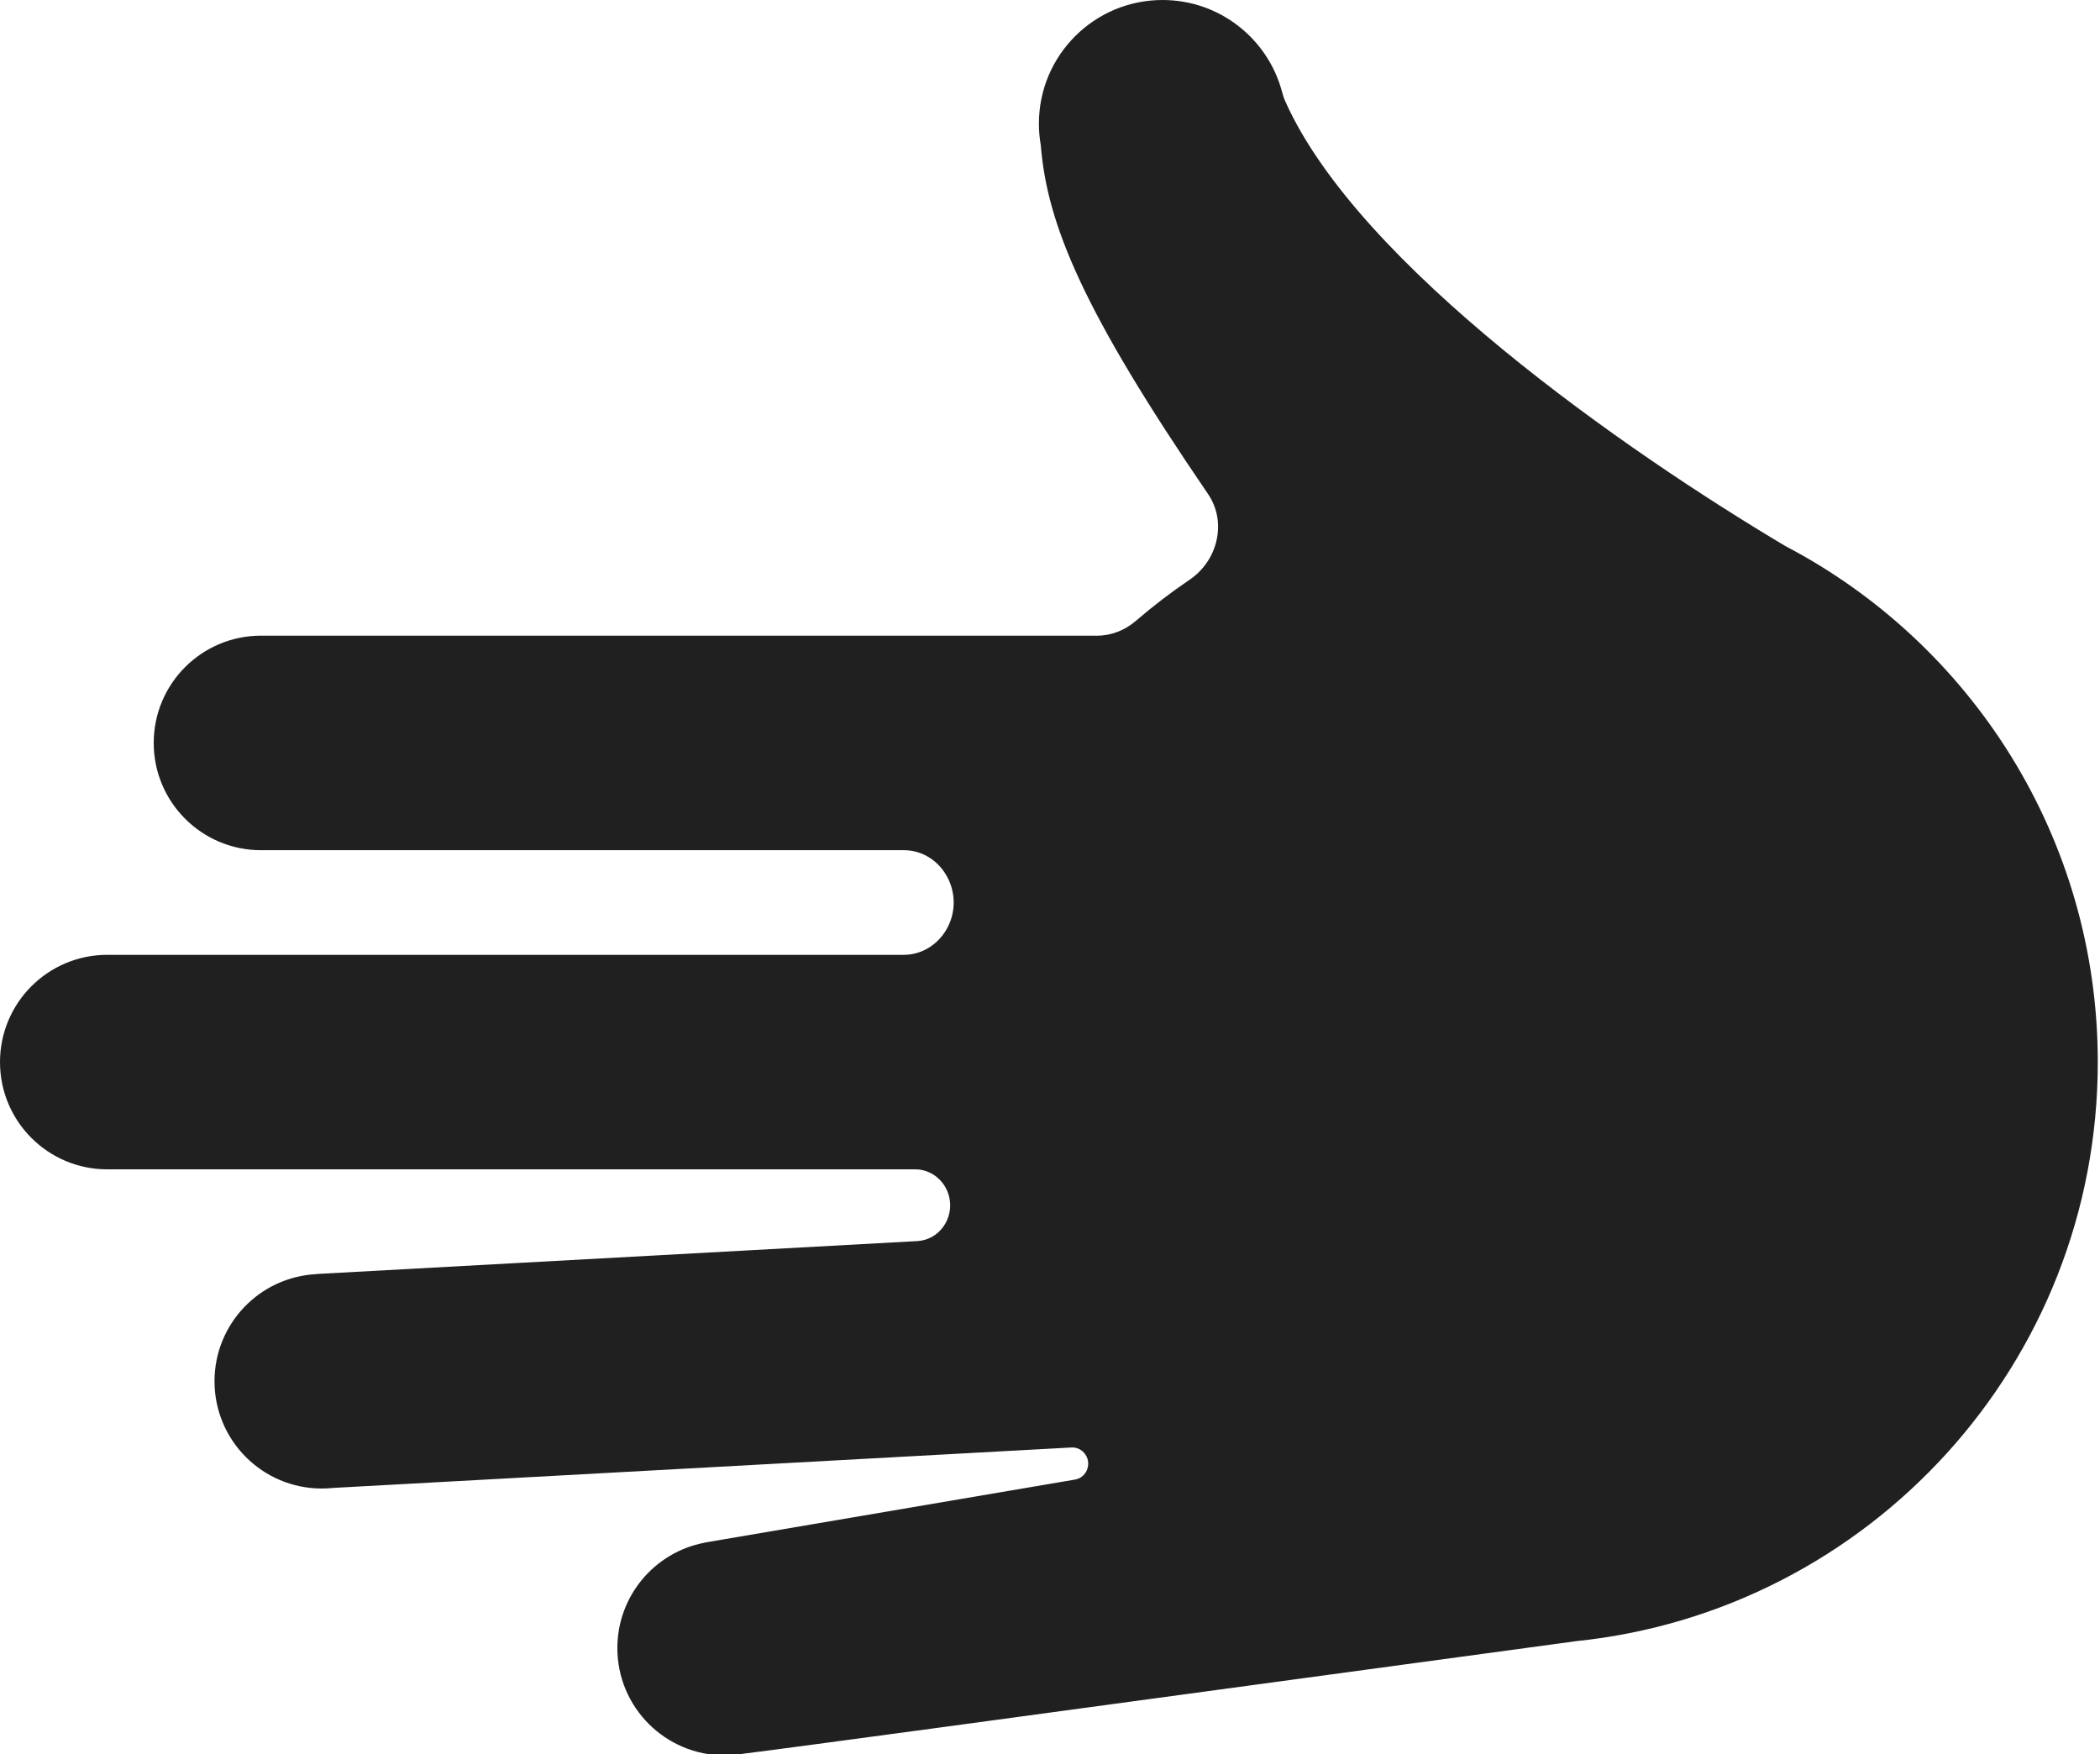 <svg width="255" height="213" viewBox="0 0 255 213" fill="none" xmlns="http://www.w3.org/2000/svg">
<g clip-path="url(#clip0_101_2)">
<path d="M115.597 111.228C114.903 113.917 112.538 115.939 109.761 115.939L13.024 115.939C5.831 115.939 -3.14408e-07 121.77 0 128.963C3.14409e-07 136.155 5.831 141.986 13.024 141.986H111.15C113.122 141.986 114.804 143.412 115.259 145.33C115.876 147.935 114.06 150.55 111.387 150.697L38.444 154.692C38.439 154.692 38.436 154.696 38.436 154.7C38.437 154.704 38.433 154.708 38.429 154.708C31.535 155.043 26.048 160.739 26.048 167.716C26.048 174.909 31.879 180.74 39.071 180.74C39.532 180.74 39.986 180.716 40.434 180.669L130.103 175.758C130.68 175.726 131.238 175.962 131.626 176.39C132.655 177.527 132.054 179.395 130.543 179.653L85.546 187.308C85.542 187.308 85.539 187.312 85.54 187.316C85.54 187.32 85.538 187.323 85.534 187.324C79.515 188.473 74.966 193.763 74.966 200.117C74.966 207.31 80.797 213.14 87.99 213.14C88.782 213.14 89.557 213.07 90.31 212.934C95.817 212.259 128.208 207.857 158.439 203.748L158.455 203.746C170.364 202.127 181.937 200.554 191.399 199.273C226.982 195.594 254.731 165.519 254.731 128.962C254.731 101.739 239.342 78.11 216.788 66.3C197.543 54.856 164.928 32.224 156.053 12.263C155.886 11.889 155.77 11.503 155.663 11.107C153.945 4.71 148.105 -3.03362e-07 141.164 0C132.874 3.62397e-07 126.153 6.721 126.153 15.012C126.153 15.905 126.231 16.78 126.38 17.63C127.148 27.305 131.593 37.877 146.687 59.98C149.016 63.389 147.877 68.074 144.458 70.389C142.181 71.93 140 73.601 137.923 75.39C136.612 76.52 134.956 77.185 133.226 77.185L31.69 77.185C24.497 77.185 18.666 83.016 18.666 90.209C18.666 97.402 24.497 103.233 31.69 103.233L109.739 103.233C113.798 103.233 116.613 107.298 115.597 111.228Z" fill="#202020"/>
</g>
<defs>
<clipPath id="clip0_101_2">
<rect width="255" height="213" fill="white"/>
</clipPath>
</defs>
</svg>
